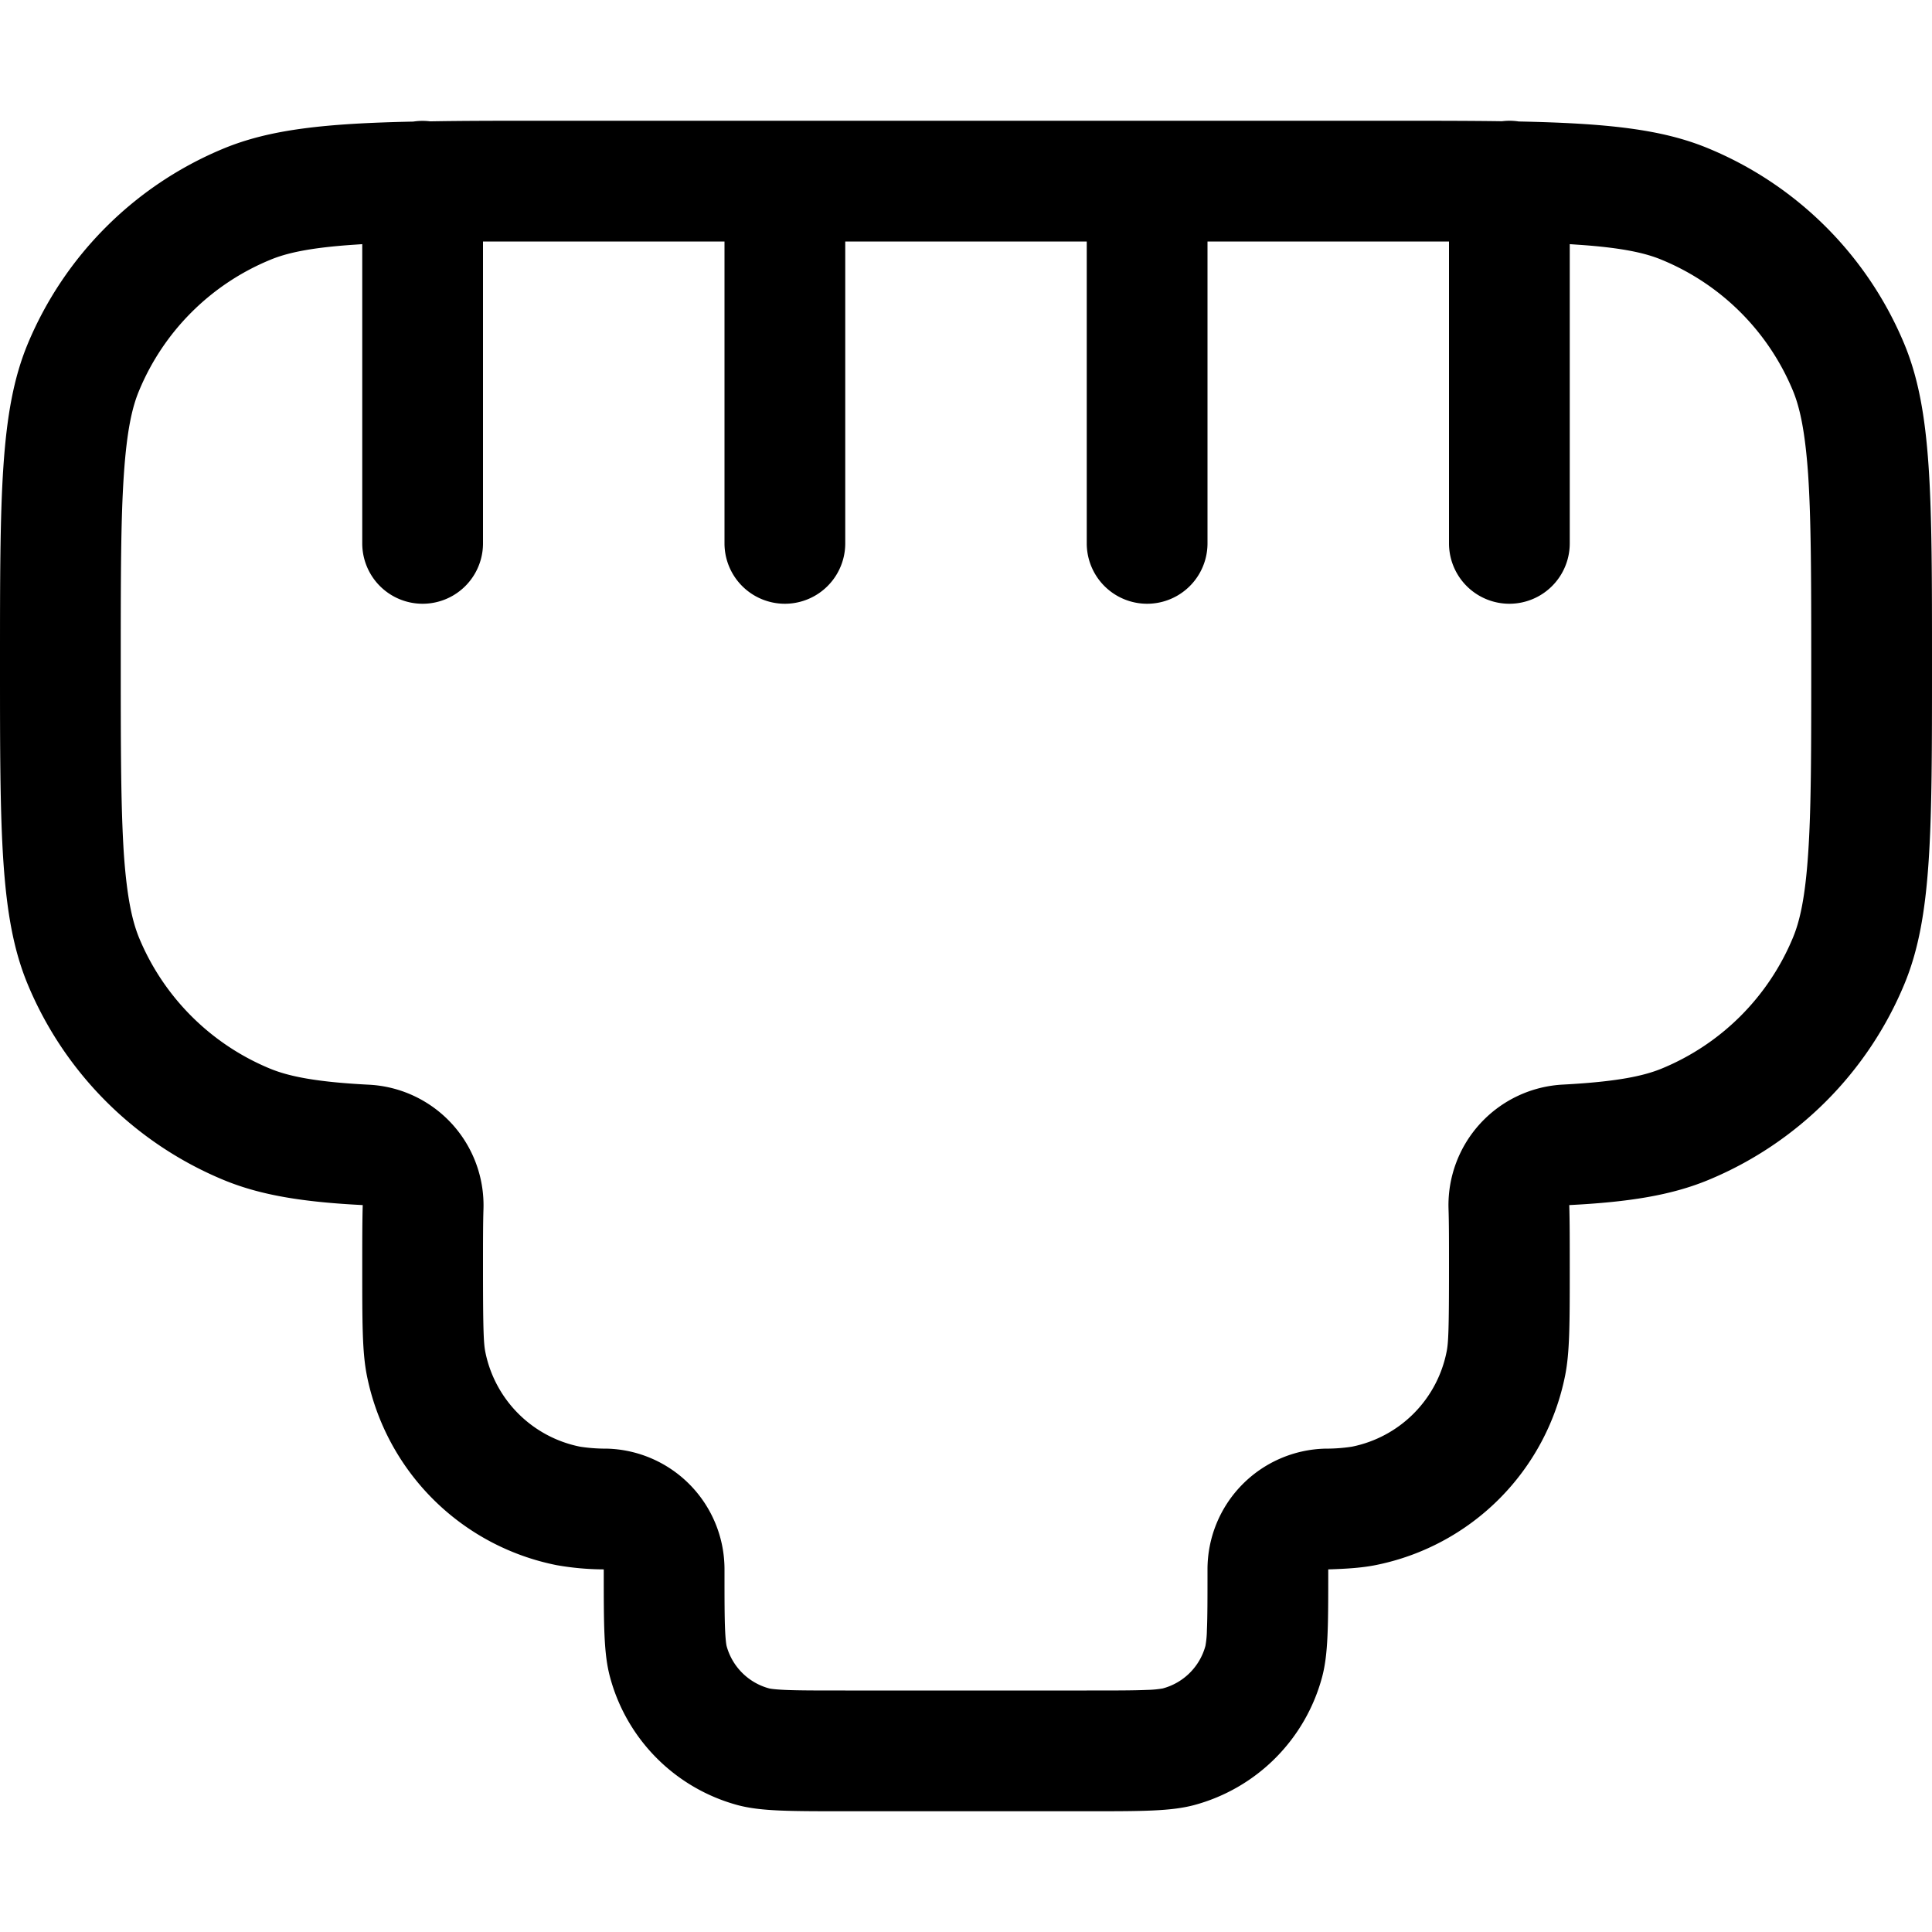 <svg xmlns="http://www.w3.org/2000/svg" viewBox="0 0 16 16" fill="none">
  <path fill="#000" fill-rule="evenodd"
    d="M12.578 1.006c.723.015 1.183.062 1.57.223a3 3 0 0 1 1.624 1.623C16 3.404 16 4.102 16 5.5c0 1.398 0 2.097-.228 2.648a3 3 0 0 1-1.624 1.624c-.307.127-.659.183-1.152.208.004.136.004.303.004.52 0 .465 0 .697-.038.89a2 2 0 0 1-1.572 1.572c-.107.021-.226.03-.39.035V13c0 .465 0 .698-.051.889a1.5 1.5 0 0 1-1.06 1.06C9.696 15 9.464 15 9 15H7c-.465 0-.697 0-.888-.05a1.5 1.5 0 0 1-1.06-1.061C5 13.697 5 13.465 5 13v-.003a2.291 2.291 0 0 1-.39-.035 2 2 0 0 1-1.572-1.572C3 11.197 3 10.965 3 10.5c0-.217 0-.384.004-.52-.493-.025-.845-.081-1.152-.208A3 3 0 0 1 .228 8.148C0 7.597 0 6.898 0 5.5c0-1.398 0-2.096.228-2.648A3 3 0 0 1 1.852 1.23c.387-.16.847-.208 1.57-.223a.503.503 0 0 1 .14-.002C3.834 1 4.144 1 4.5 1h7c.355 0 .665 0 .939.004a.505.505 0 0 1 .139.002ZM4.004 10.01a1 1 0 0 0-.95-1.027c-.451-.023-.67-.072-.82-.134a2 2 0 0 1-1.082-1.082c-.055-.134-.1-.325-.126-.692C1.001 6.697 1 6.213 1 5.5c0-.712 0-1.197.026-1.573.025-.368.07-.559.126-.692a2 2 0 0 1 1.083-1.082c.133-.056.324-.101.692-.126L3 2.022V4.5a.5.5 0 0 0 1 0V2h2v2.5a.5.5 0 0 0 1 0V2h2v2.5a.5.5 0 0 0 1 0V2h2v2.5a.5.5 0 0 0 1 0V2.022l.073.005c.368.025.559.07.692.126a2 2 0 0 1 1.083 1.082c.055.133.1.324.126.692.025.376.026.86.026 1.573s0 1.197-.026 1.574c-.025.367-.07.558-.126.692a2 2 0 0 1-1.083 1.082c-.15.062-.368.11-.82.134a1 1 0 0 0-.949 1.027c.004.118.004.268.004.491 0 .513-.005.623-.02.695a1 1 0 0 1-.785.786 1.407 1.407 0 0 1-.22.016 1 1 0 0 0-.975 1V13c0 .242 0 .39-.005.502a.795.795 0 0 1-.012.128.5.5 0 0 1-.354.353.843.843 0 0 1-.128.012C9.39 14 9.241 14 9 14H7c-.242 0-.39 0-.501-.005-.107-.005-.132-.013-.128-.012a.5.5 0 0 1-.354-.353c.001.003-.007-.022-.012-.128C6 13.39 6 13.242 6 13v-.003a1 1 0 0 0-.974-1 1.406 1.406 0 0 1-.221-.016 1 1 0 0 1-.786-.786C4.005 11.123 4 11.013 4 10.5c0-.223 0-.373.004-.49Z"
    clip-rule="evenodd" />
</svg>